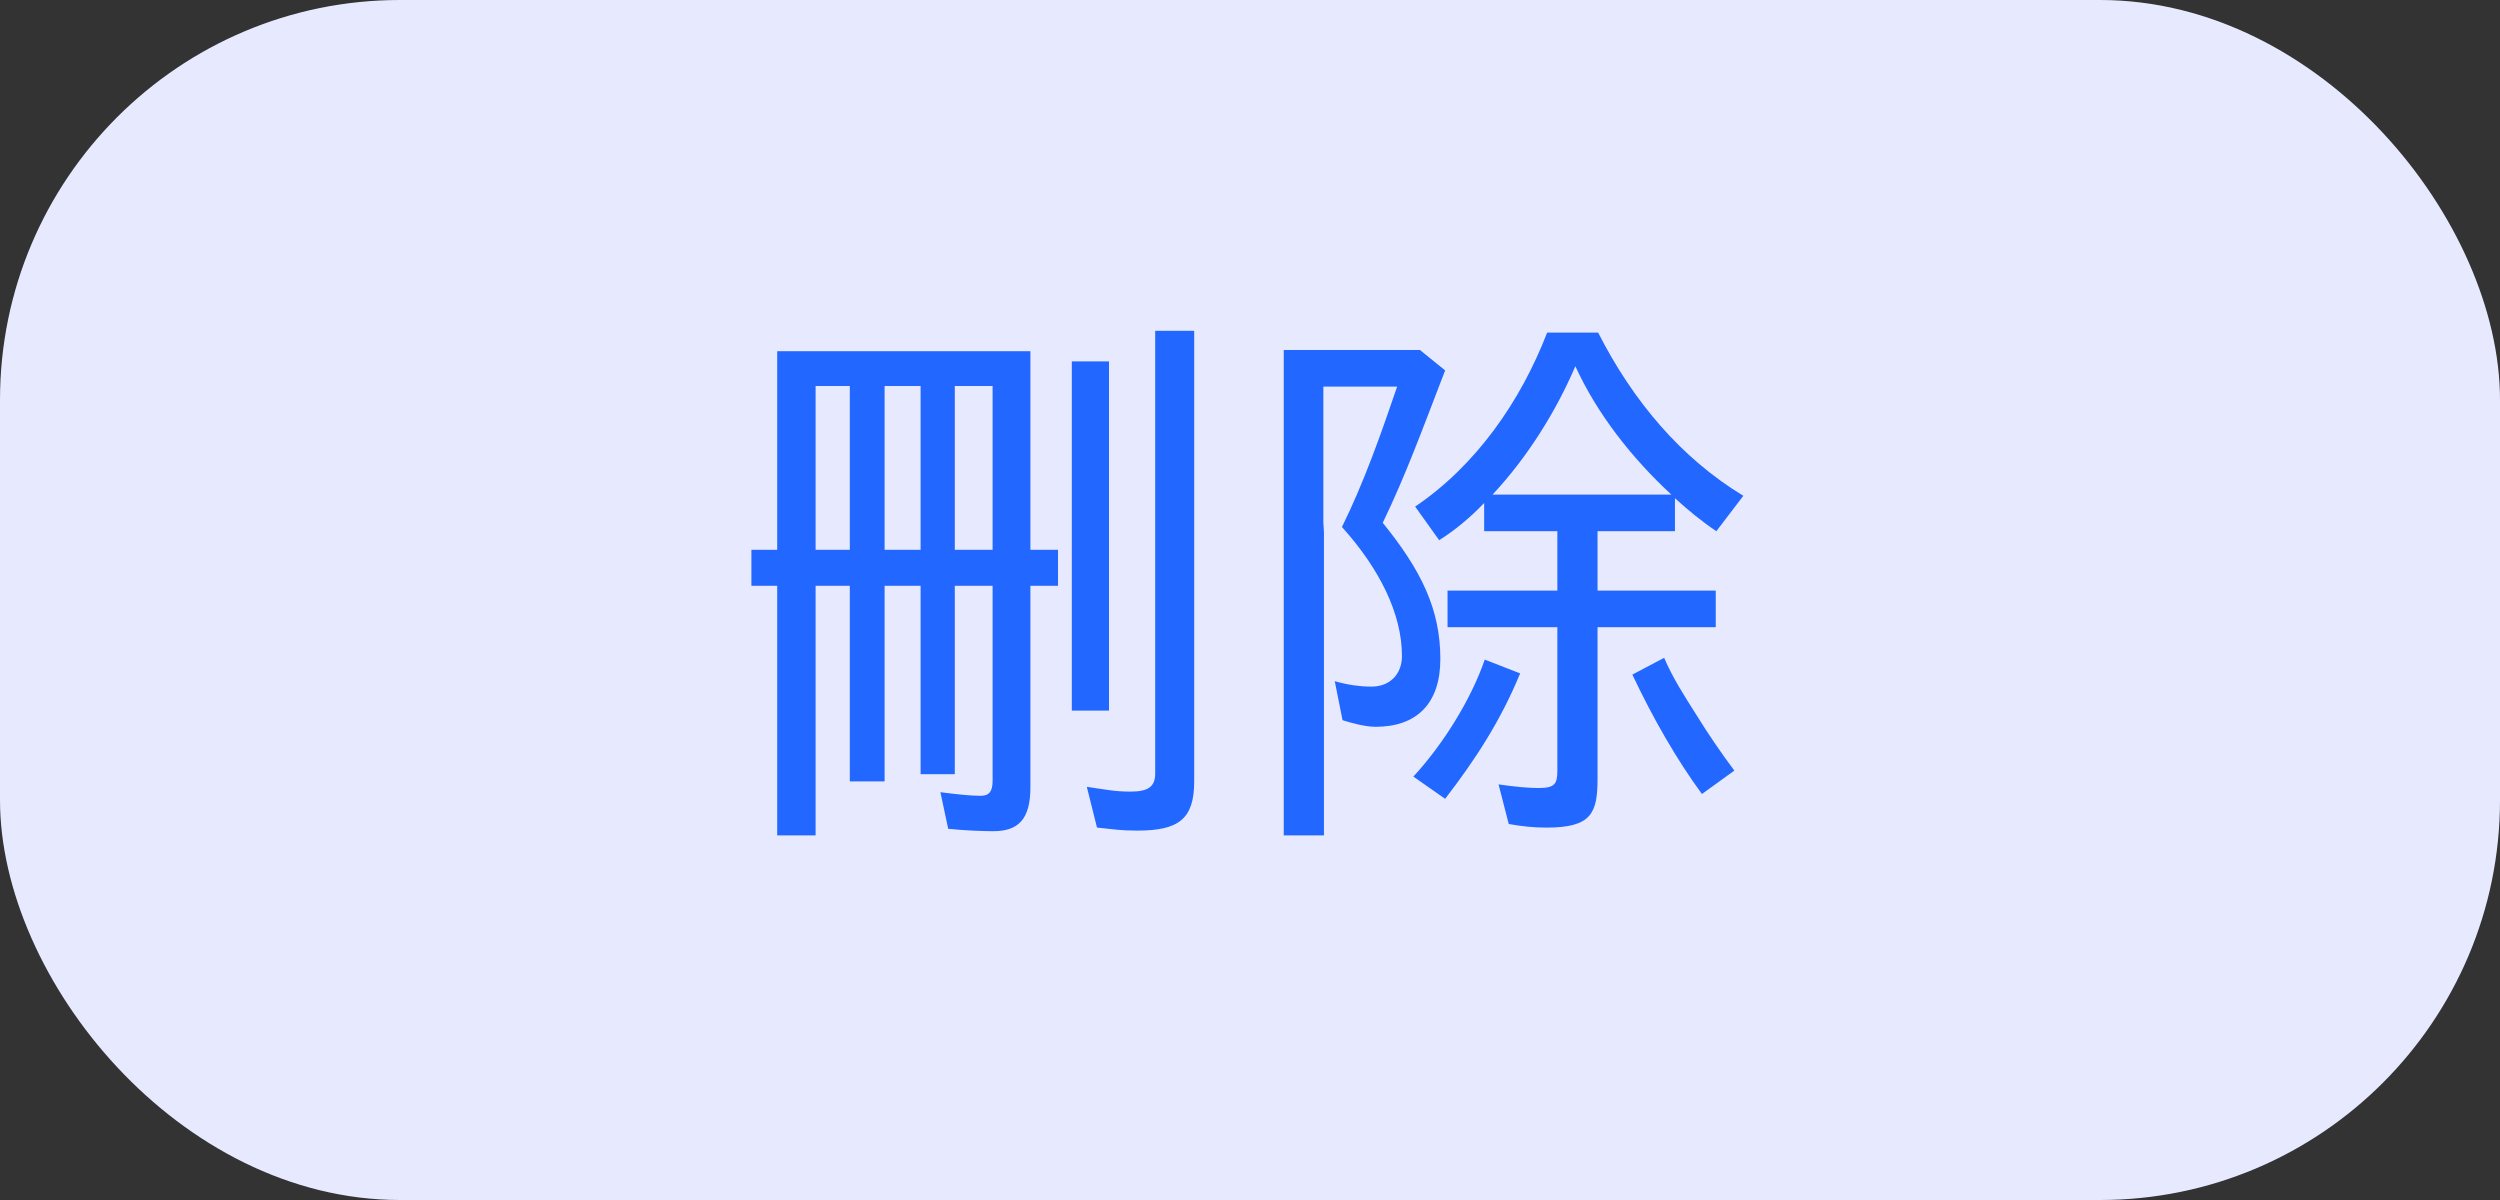 <svg width="50" height="24" viewBox="0 0 50 24" fill="none" xmlns="http://www.w3.org/2000/svg">
<rect x="0" y="0" width="50" height="24" fill="#333333" stroke="none"/>
<rect width="50" height="24" rx="8" fill="#E7EAFF"/>
<path d="M19.096 15.484H18.412V11.716H17.692V15.628H16.996V11.716H16.312V16.708H15.544V11.716H15.028V10.996H15.544V7.024H20.608V10.996H21.16V11.716H20.608V15.748C20.608 16.384 20.368 16.624 19.864 16.624C19.696 16.624 19.3 16.612 18.964 16.576L18.808 15.844C19.096 15.88 19.384 15.916 19.612 15.916C19.78 15.916 19.852 15.832 19.852 15.616V11.716H19.096V15.484ZM23.884 6.616V15.628C23.884 16.384 23.572 16.612 22.744 16.612C22.408 16.612 22.3 16.588 21.94 16.552L21.736 15.736C22.144 15.796 22.3 15.832 22.612 15.832C22.96 15.832 23.104 15.736 23.104 15.472V6.616H23.884ZM22.18 14.212H21.436V7.228H22.18V14.212ZM19.852 7.72H19.096V10.996H19.852V7.72ZM17.692 7.72V10.996H18.412V7.72H17.692ZM16.312 7.72V10.996H16.996V7.72H16.312ZM34.315 12.544H31.951V15.568C31.951 16.264 31.831 16.552 30.931 16.552C30.679 16.552 30.439 16.528 30.175 16.48L29.971 15.688C30.307 15.736 30.559 15.76 30.775 15.76C31.099 15.76 31.147 15.676 31.147 15.412V12.544H28.951V11.812H31.147V10.624H29.683V10.06C29.407 10.348 29.107 10.6 28.783 10.804L28.303 10.132C29.527 9.304 30.415 8.02 30.943 6.652H31.963C32.659 8.02 33.619 9.16 34.867 9.916L34.327 10.624C34.039 10.432 33.763 10.204 33.499 9.964V10.624H31.951V11.812H34.315V12.544ZM28.399 7L28.903 7.408C28.435 8.62 28.123 9.484 27.655 10.456C28.423 11.404 28.807 12.184 28.807 13.18C28.807 14.068 28.339 14.536 27.511 14.536C27.307 14.536 27.043 14.464 26.851 14.404L26.695 13.624C26.947 13.696 27.199 13.732 27.403 13.732C27.787 13.744 28.039 13.492 28.039 13.12C28.039 12.28 27.595 11.38 26.839 10.54C27.283 9.64 27.619 8.68 27.943 7.732H26.467V10.444L26.479 10.648V16.708H25.675V7H28.399ZM31.507 7.324C31.123 8.224 30.547 9.148 29.851 9.892H33.427C32.635 9.16 31.939 8.272 31.507 7.324ZM29.695 13.192L30.403 13.468C30.007 14.428 29.503 15.196 28.903 15.976L28.267 15.532C28.855 14.896 29.419 13.996 29.695 13.192ZM34.687 15.412L34.039 15.88C33.535 15.196 33.055 14.356 32.647 13.492L33.283 13.156C33.451 13.552 33.691 13.924 33.919 14.284C34.171 14.692 34.435 15.076 34.687 15.412Z" fill="#2267FF"/>
</svg>
